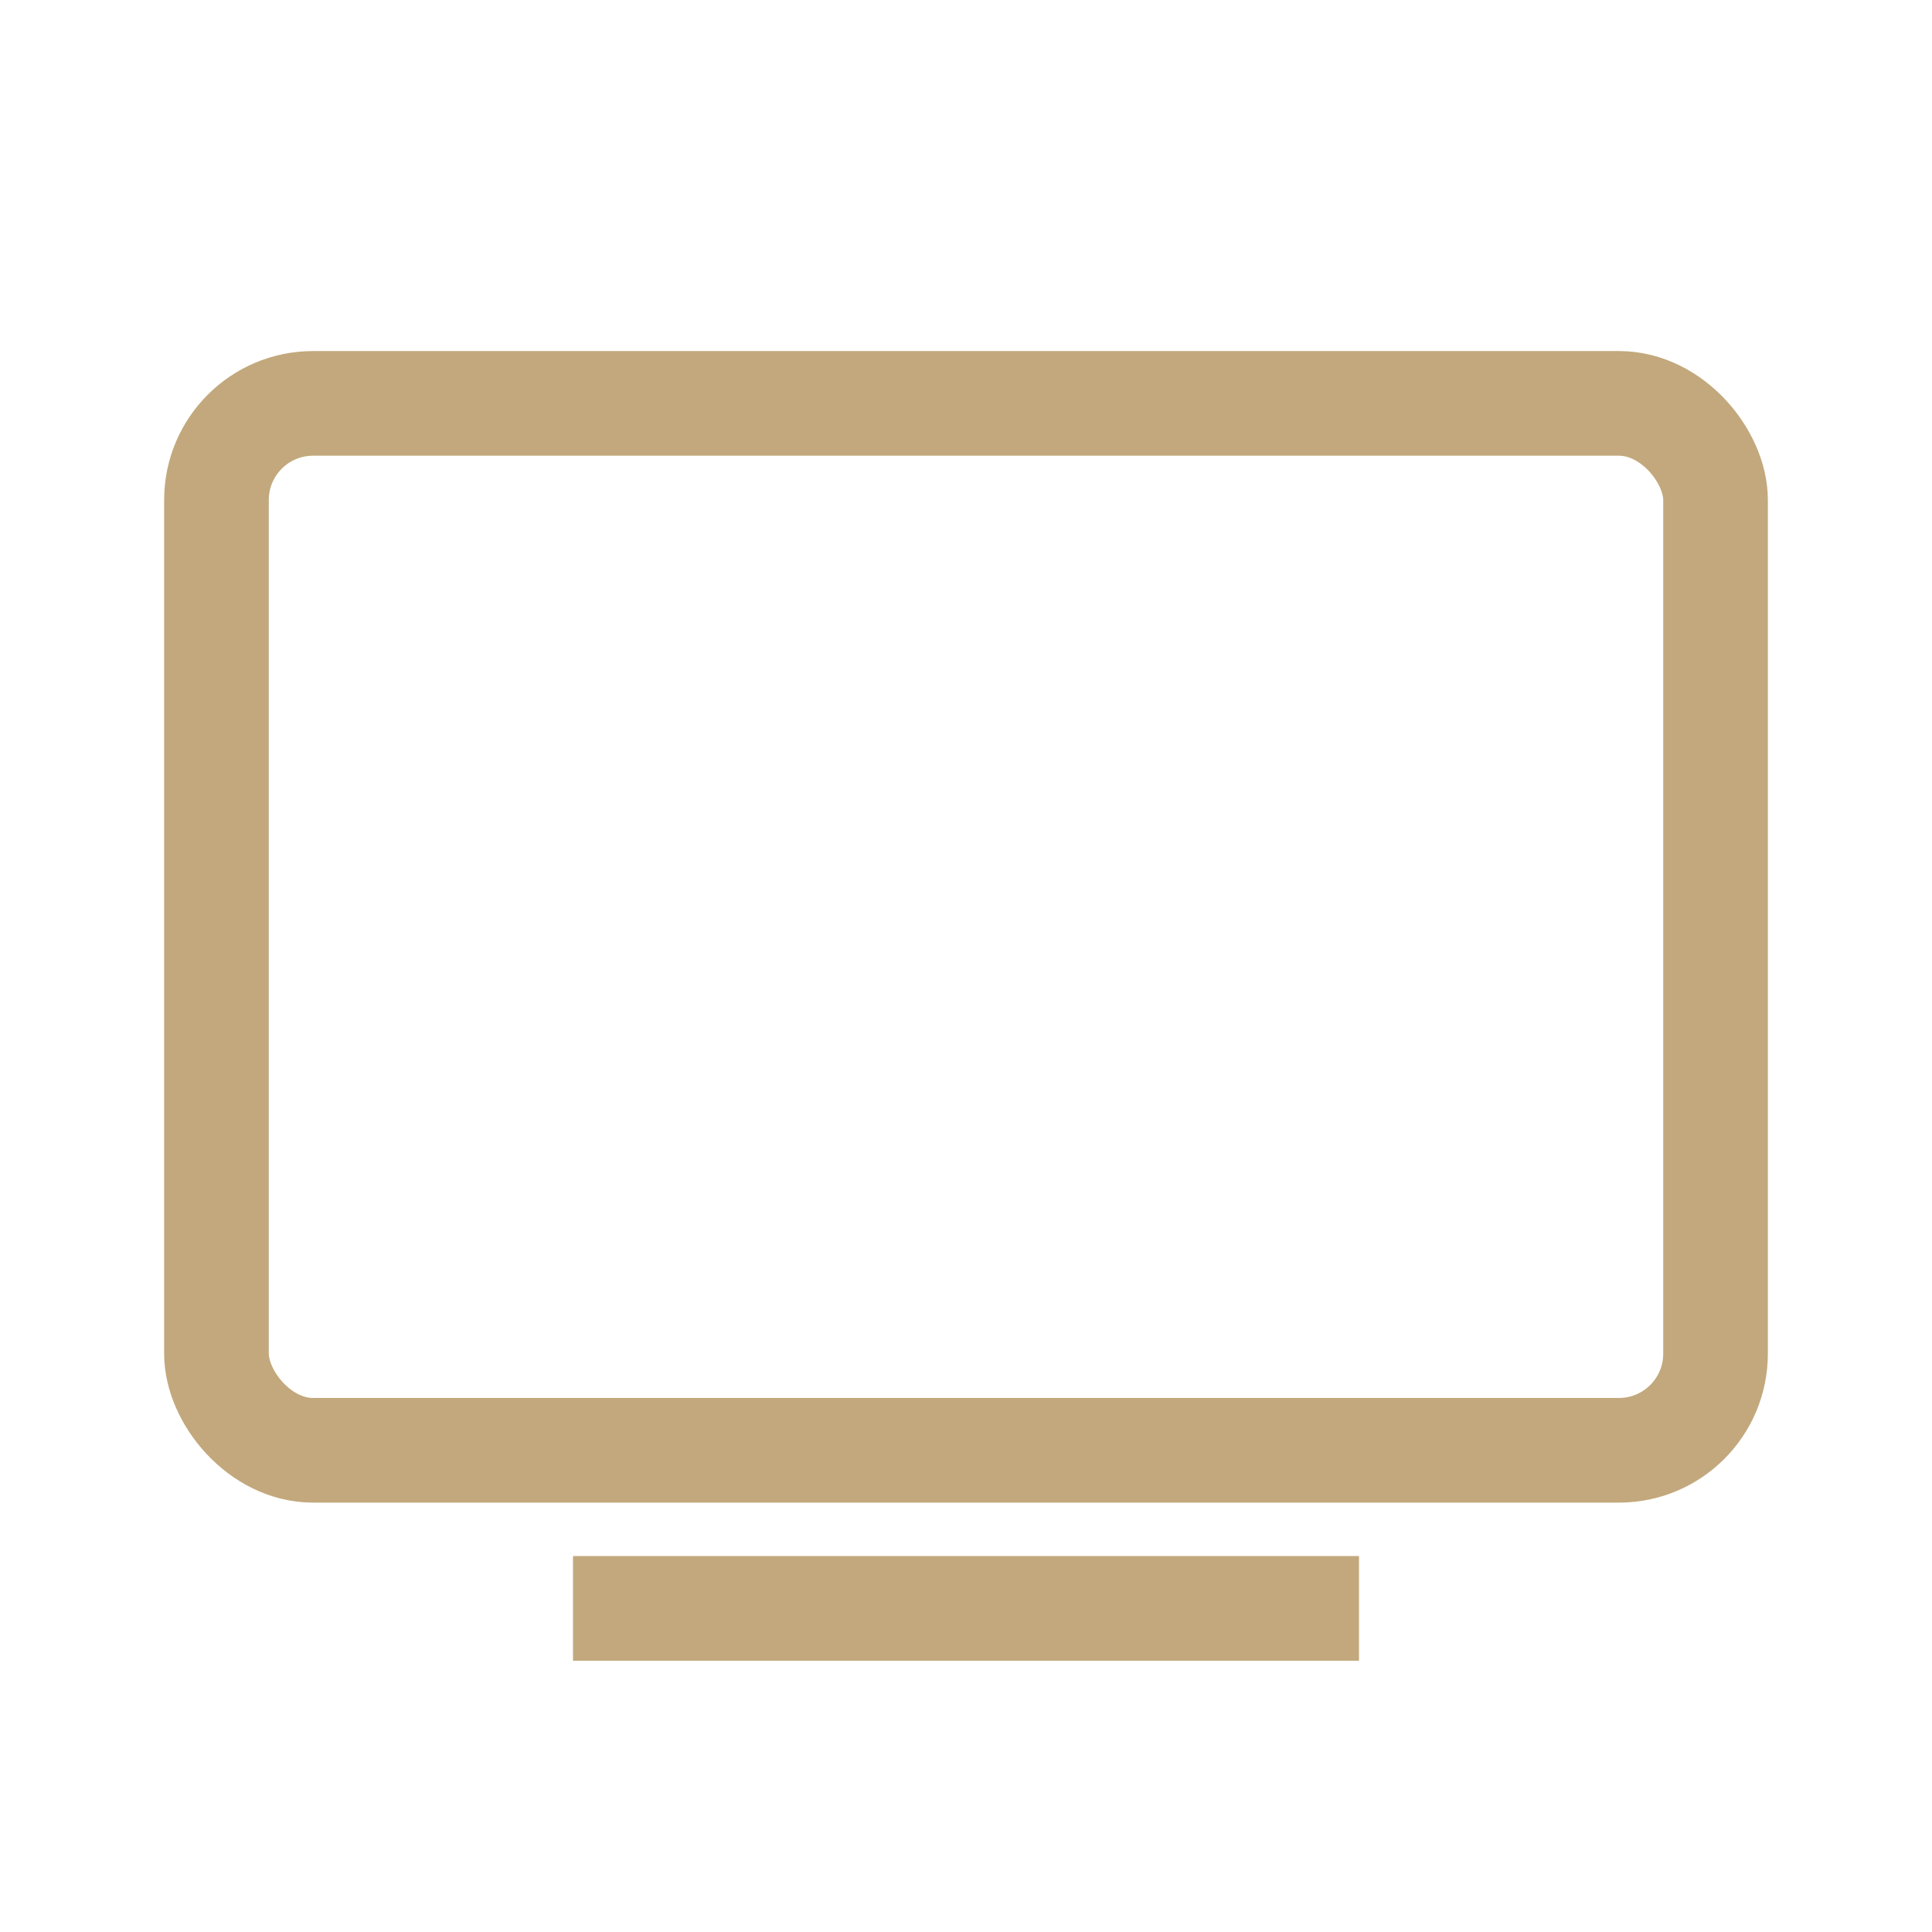 <svg id="ic_truyen-hinh-cap" xmlns="http://www.w3.org/2000/svg" width="24" height="24" viewBox="0 0 24 24">
  <g id="Rectangle_268" data-name="Rectangle 268" fill="#fff" stroke="#72bf00" stroke-width="1" opacity="0">
    <rect width="24" height="24" stroke="none"/>
    <rect x="0.5" y="0.5" width="23" height="23" fill="none"/>
  </g>
  <g id="white_38_x_38_8_" data-name="white_38_x_38 (8)" transform="translate(2.689 5.011)">
    <path id="Path_412" data-name="Path 412" d="M6.89,20.308h8.464" transform="translate(-1.811 -5.339)" fill="none" stroke="#c2a87c" stroke-linecap="square" stroke-width="1.3" fill-rule="evenodd"/>
    <rect id="Rectangle_269" data-name="Rectangle 269" width="18.622" height="13.005" rx="1.2" fill="none" stroke="#c2a87c" stroke-width="1.3"/>
  </g>
</svg>
